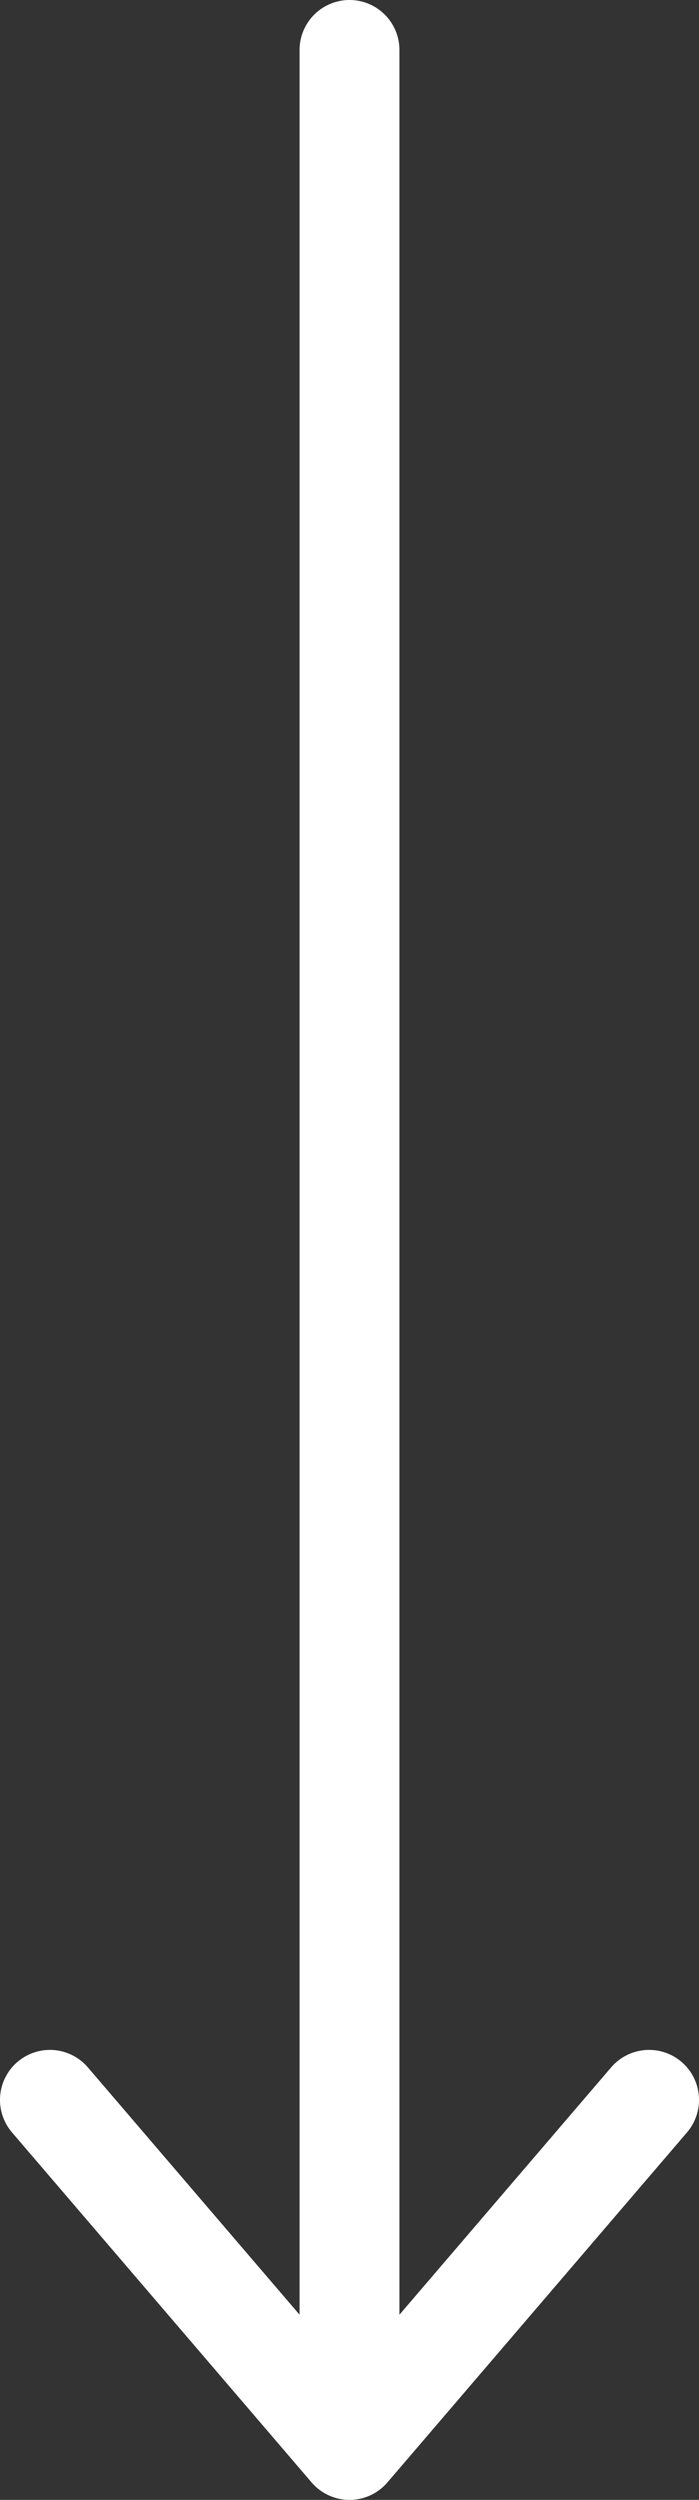 <svg width="14" height="50" viewBox="0 0 14 50" fill="none" xmlns="http://www.w3.org/2000/svg">
<rect x="0" y="0" width="14" height="50" fill="#333333" stroke="none"/>
<path d="M7 1L7 48" stroke="white" stroke-width="2" stroke-linecap="round" stroke-linejoin="round"/>
<path d="M13 42L7 49L1 42" stroke="white" stroke-width="2" stroke-linecap="round" stroke-linejoin="round"/>
</svg>
